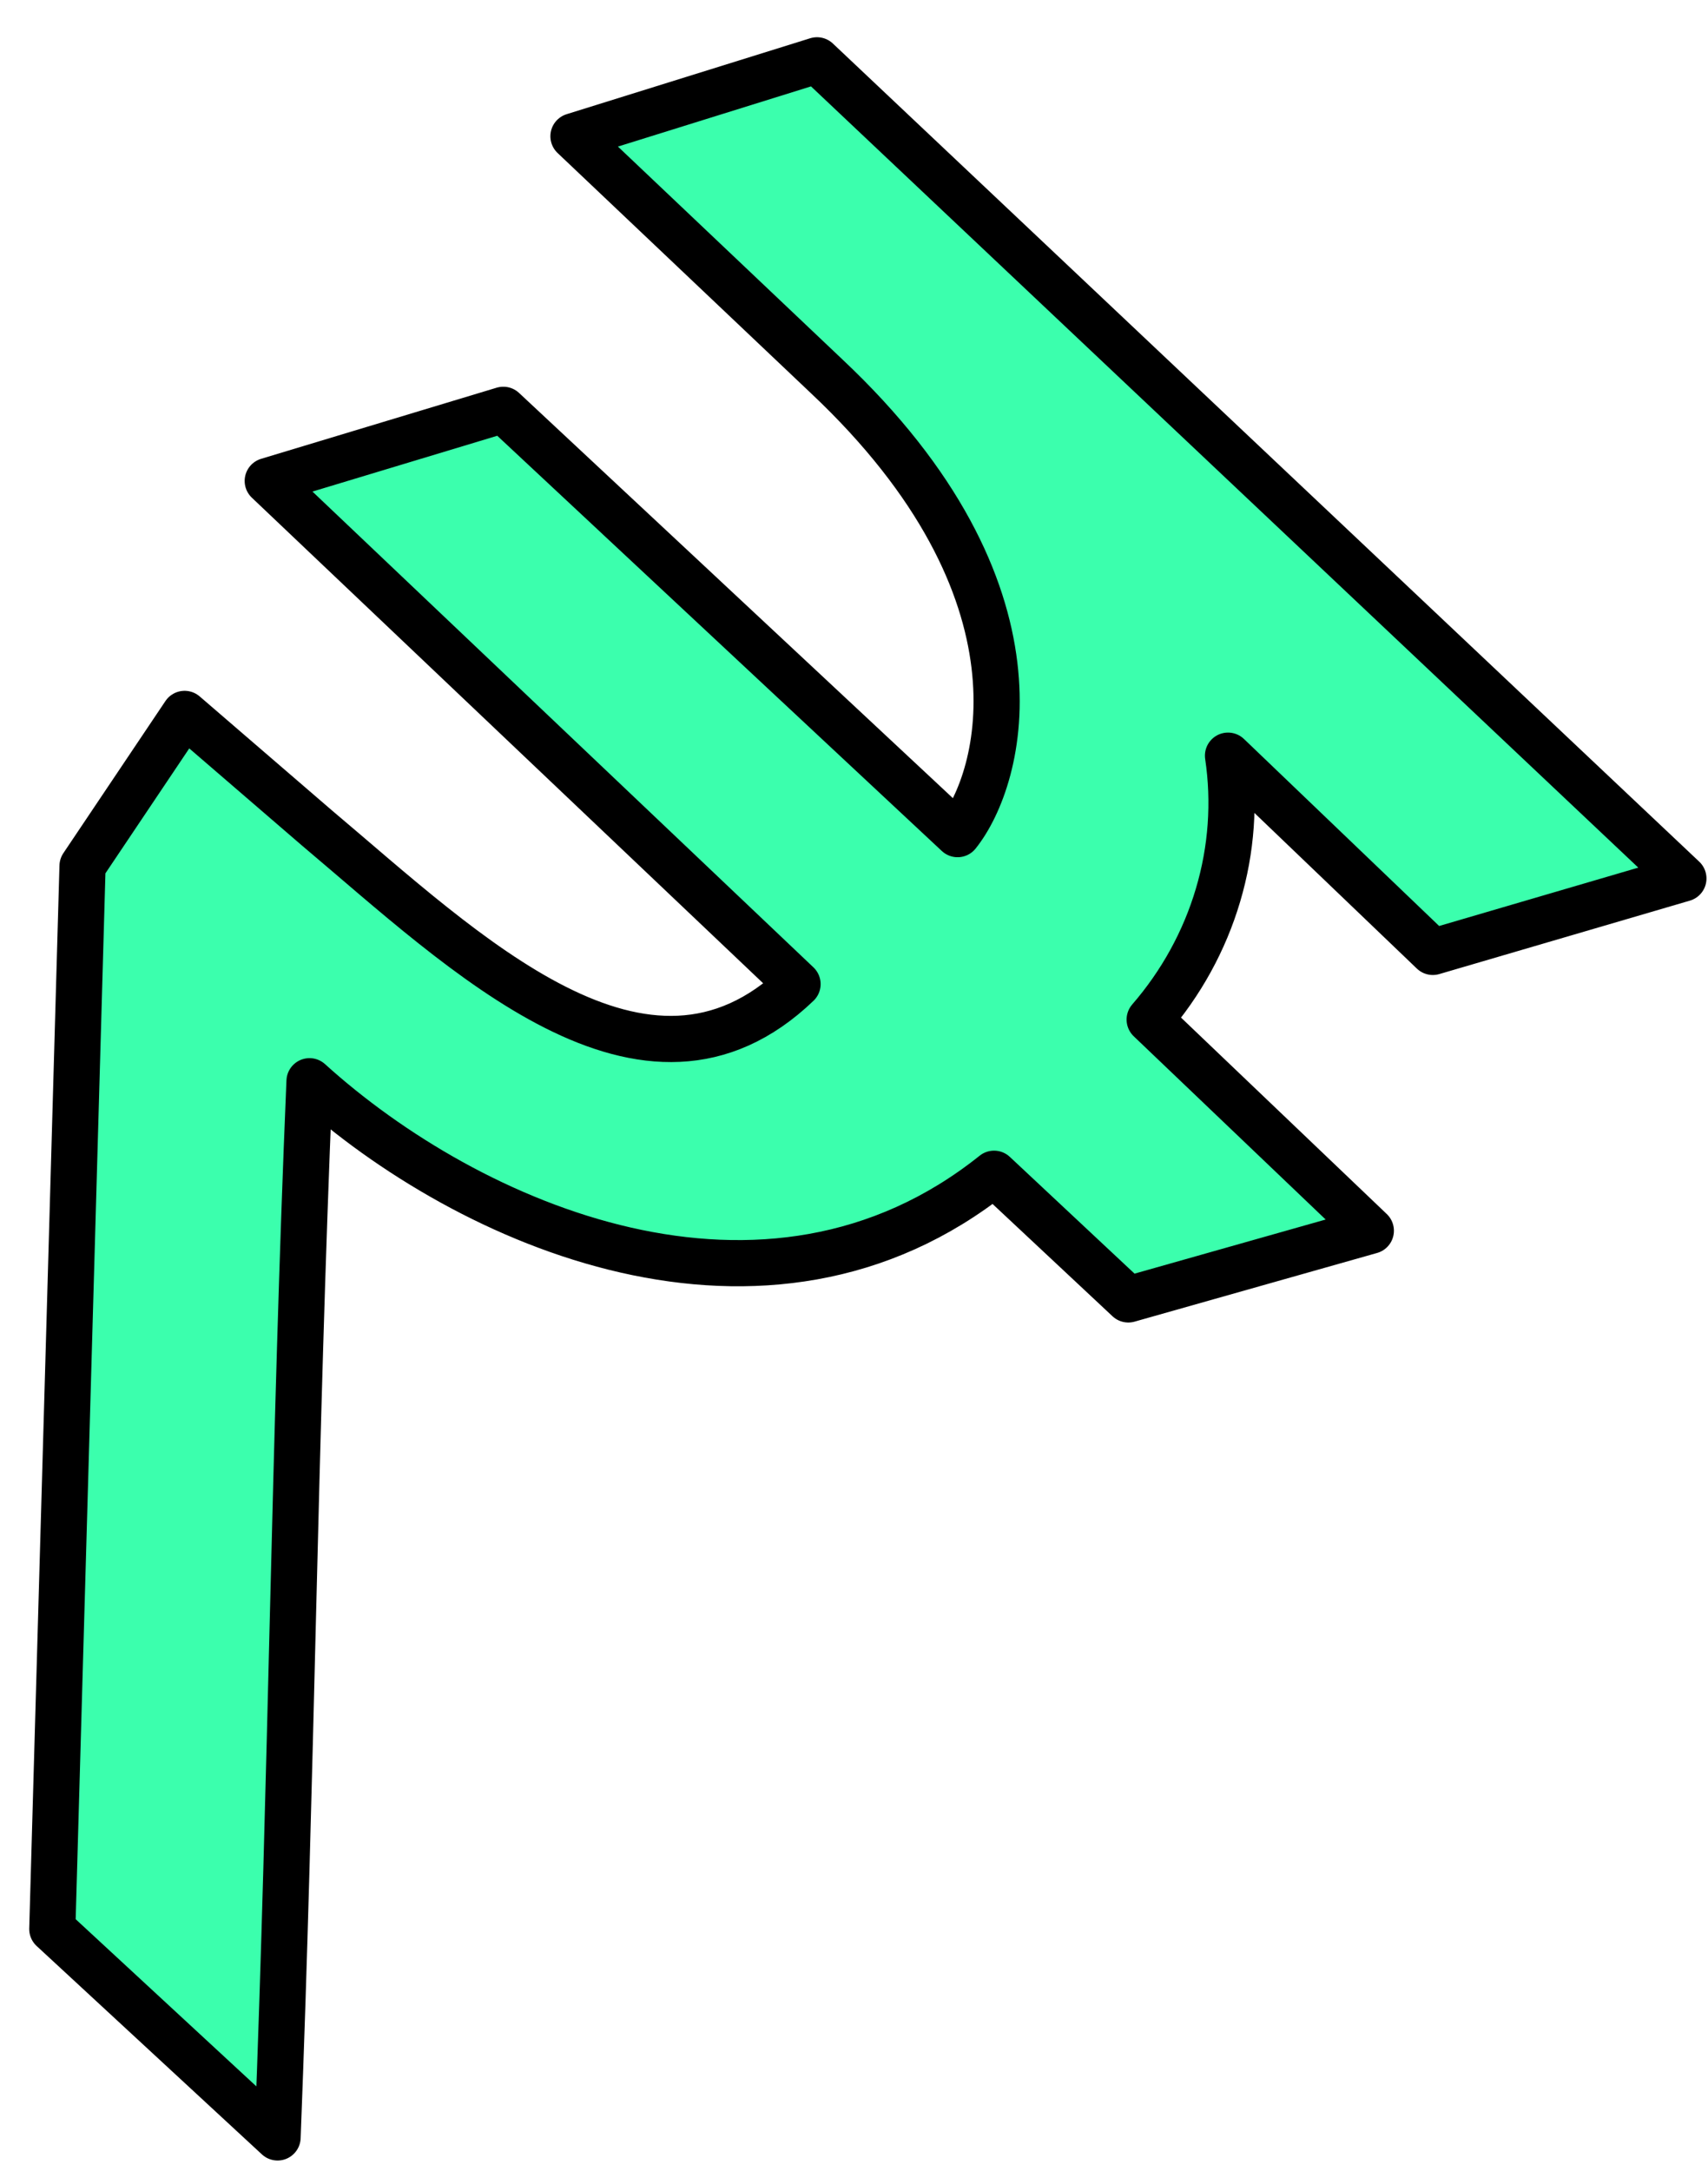 <svg width="37" height="47" viewBox="0 0 37 47" fill="none" xmlns="http://www.w3.org/2000/svg">
<path d="M6.705 23.41C10.151 26.531 16.584 29.37 21.534 25.413L24.442 28.134L29.696 26.647L24.905 22.075C25.587 21.288 26.093 20.369 26.385 19.383C26.679 18.396 26.752 17.364 26.602 16.361L31.039 20.61L36.467 19.02L17.699 1.306L12.423 2.95L17.907 8.147C22.854 12.802 21.707 16.858 20.744 18.06L10.903 8.873L5.8 10.413L17.277 21.307C13.979 24.469 10.062 20.617 6.863 17.924L3.999 15.457L1.788 18.75L1.133 41.766L6.013 46.278C6.319 38.435 6.373 31.287 6.705 23.41Z" fill="#3BFFAD" stroke="black" stroke-linecap="round" stroke-linejoin="round"/>
</svg>
